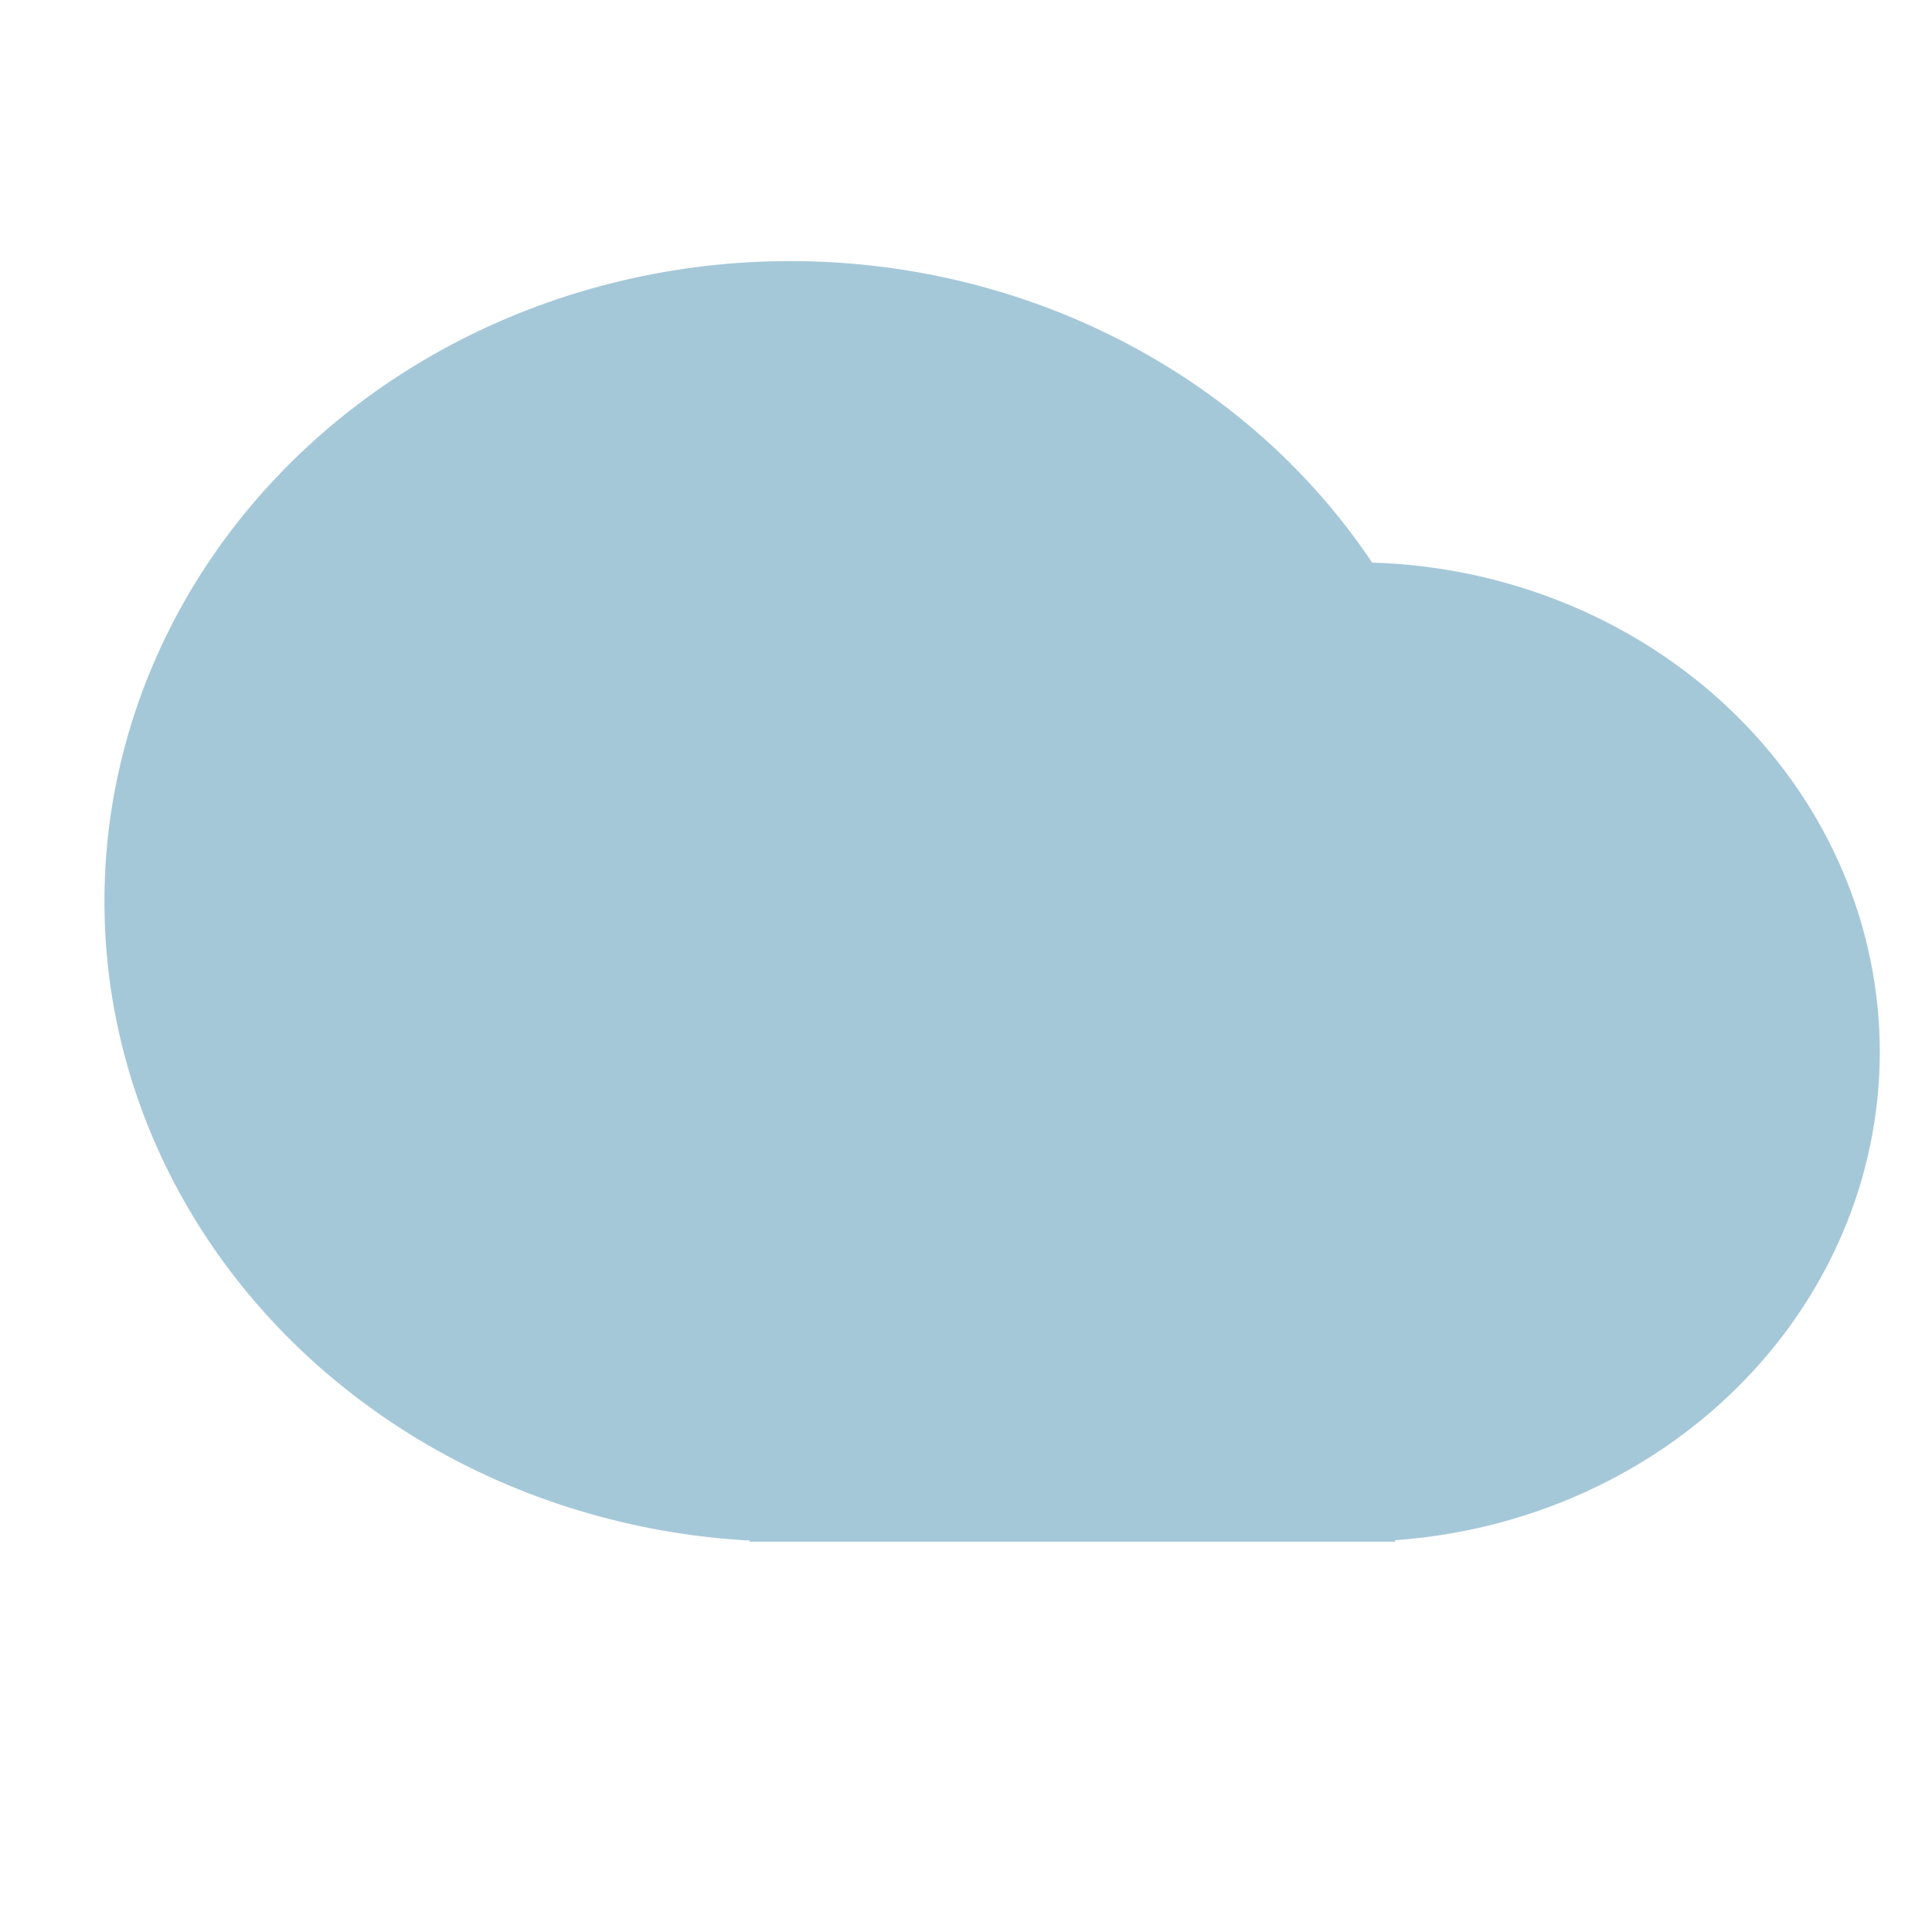 <svg width="37" height="37" viewBox="0 0 37 37" fill="none" xmlns="http://www.w3.org/2000/svg">
<path d="M14.357 29.504C12.107 29.38 9.93 28.717 8.034 27.58C6.138 26.442 4.587 24.868 3.531 23.01C2.475 21.151 1.949 19.07 2.004 16.966C2.058 14.862 2.692 12.807 3.843 10.998C4.994 9.19 6.625 7.688 8.577 6.637C10.53 5.587 12.739 5.023 14.993 5.001C17.246 4.978 19.468 5.497 21.444 6.508C23.421 7.52 25.085 8.988 26.277 10.774C28.846 10.851 31.286 11.844 33.094 13.549C34.902 15.254 35.941 17.542 35.998 19.941C36.054 22.34 35.123 24.668 33.397 26.445C31.671 28.223 29.28 29.315 26.718 29.497V29.525H14.357V29.504Z" fill="#A5C8D9"/>
</svg>
